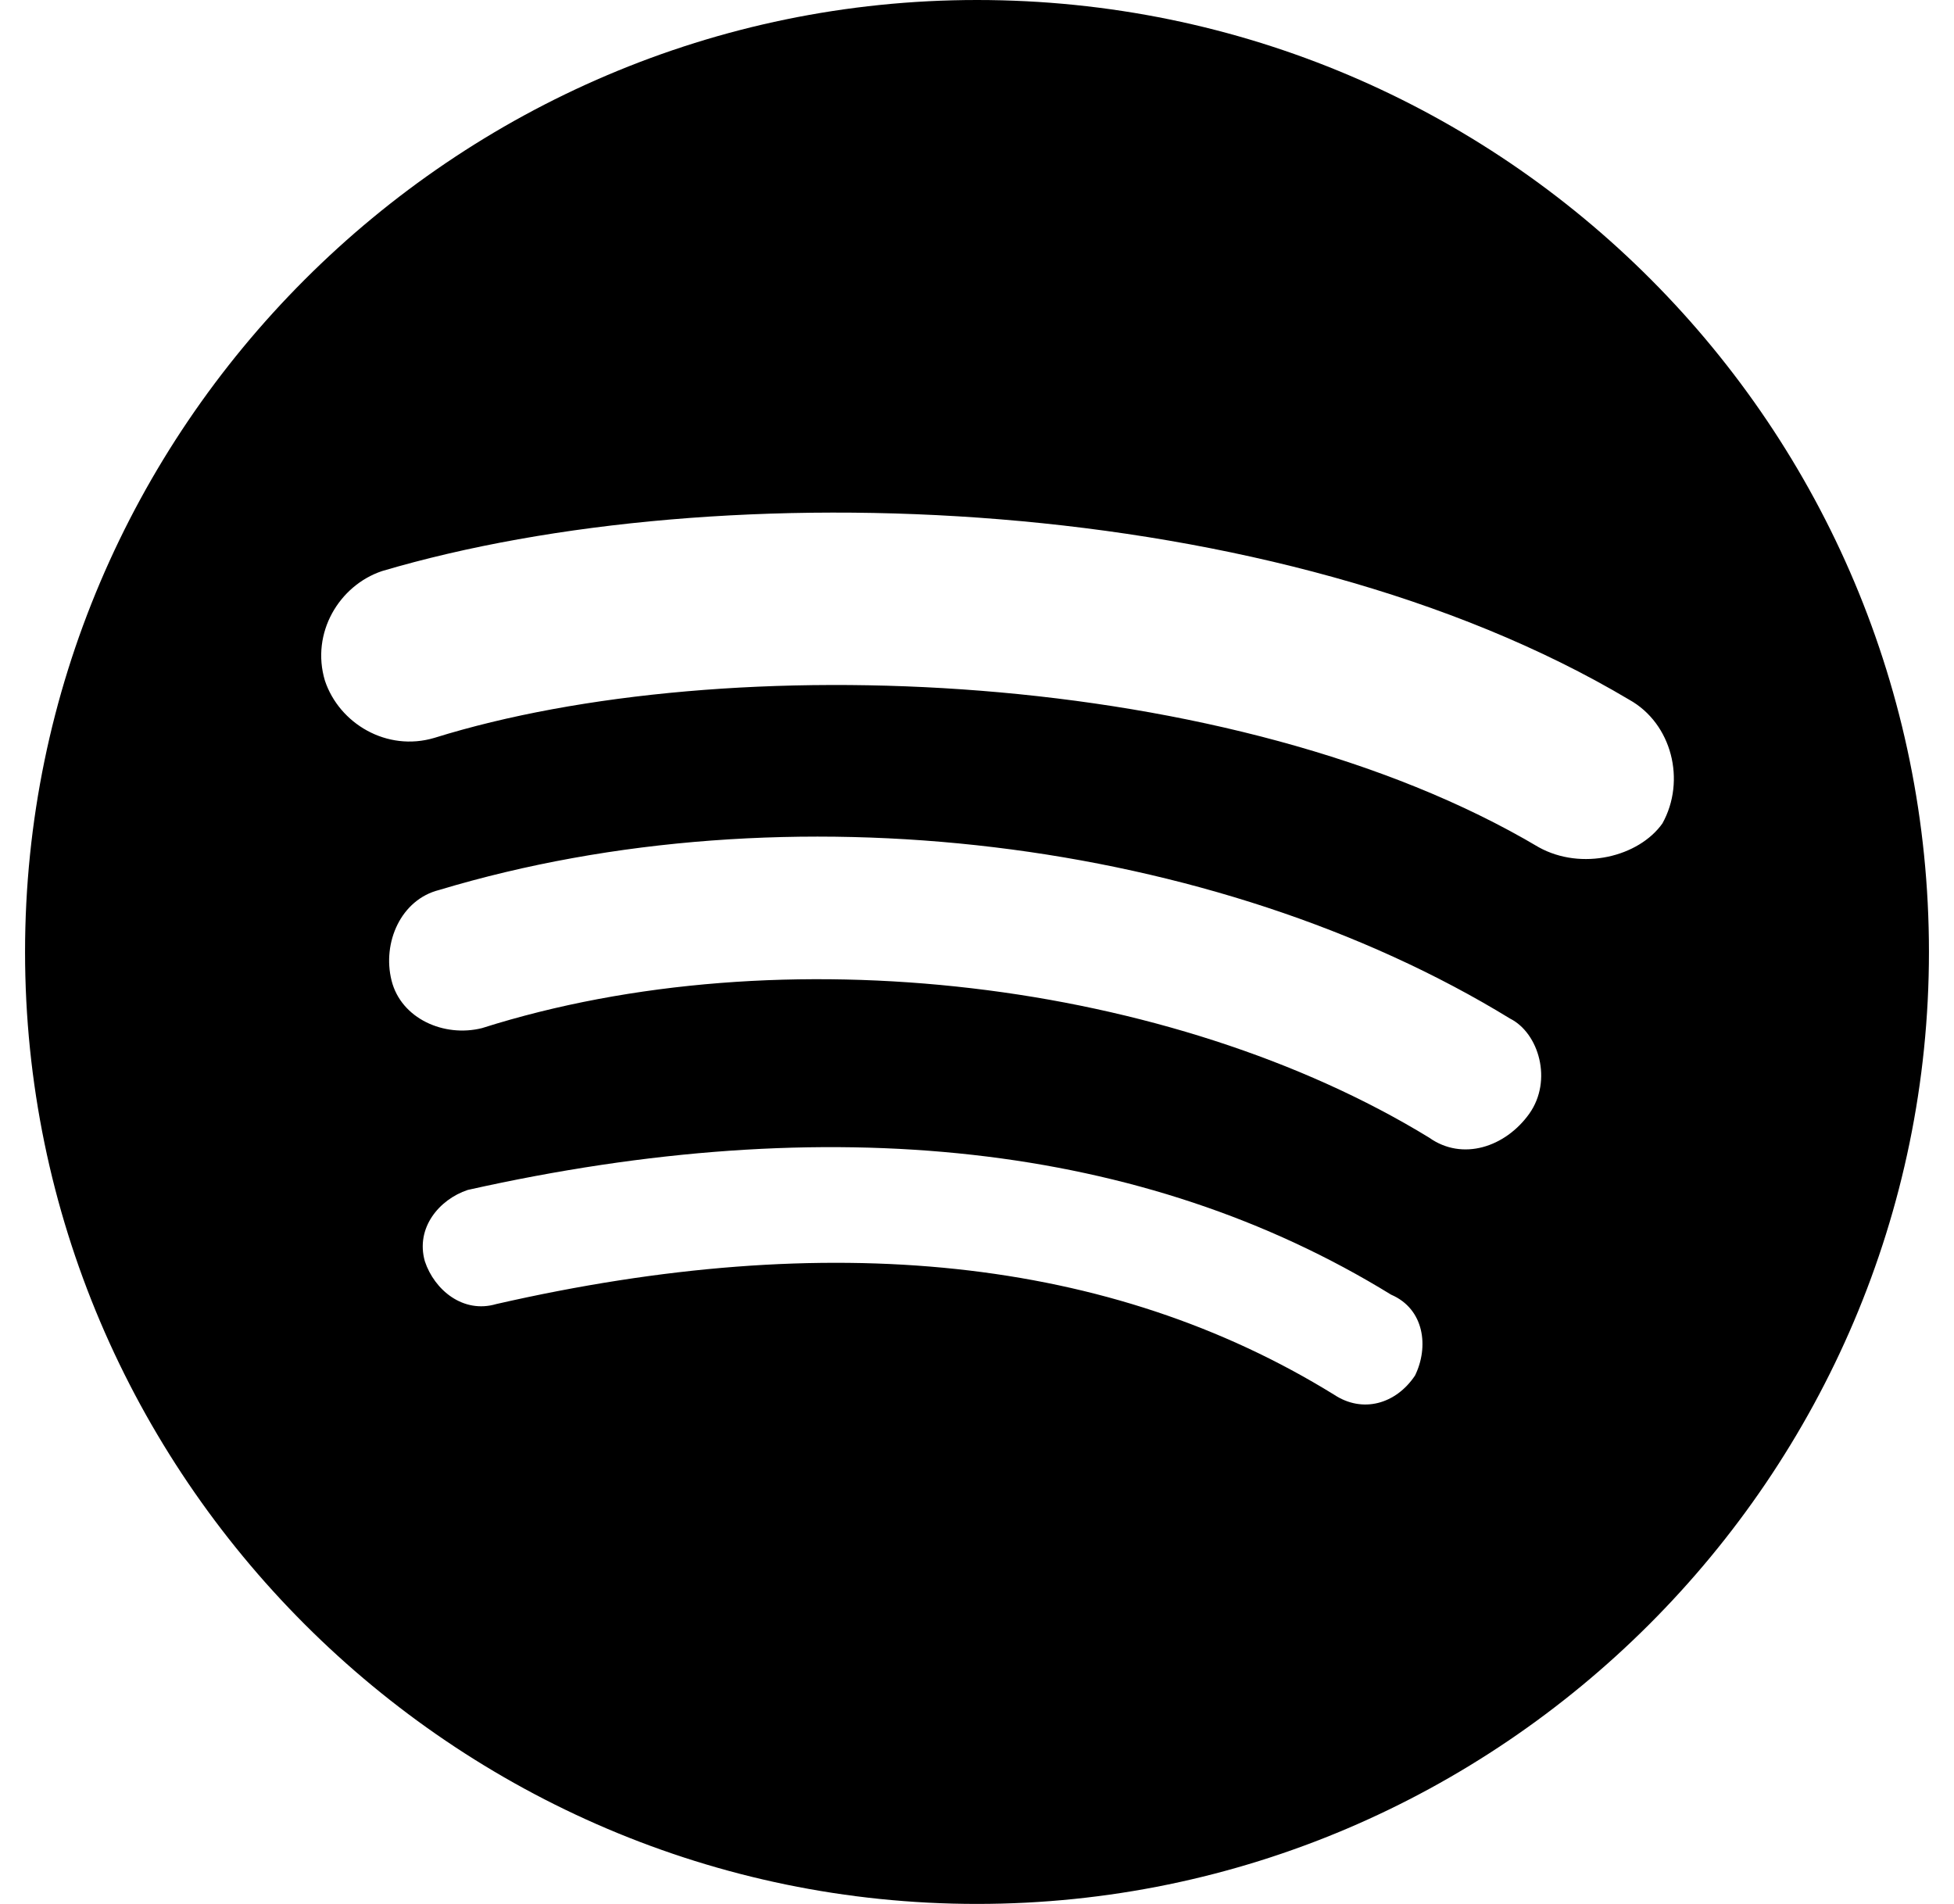 <svg xmlns="http://www.w3.org/2000/svg" width="39" height="38" viewBox="0 0 39 38" fill="none">
  <g clip-path="url(#clip0_8_30)">
    <path d="M19.5 0C9.05 0 0.5 8.55 0.5 19C0.5 29.45 9.05 38 19.5 38C29.95 38 38.5 29.45 38.5 19C38.5 8.55 30.045 0 19.5 0ZM28.242 27.455C27.862 28.023 27.197 28.215 26.625 27.835C22.16 25.08 16.555 24.508 9.903 26.028C9.242 26.222 8.67 25.745 8.48 25.175C8.29 24.508 8.765 23.94 9.335 23.75C16.555 22.133 22.825 22.8 27.765 25.84C28.43 26.125 28.523 26.883 28.242 27.455ZM30.522 22.23C30.045 22.895 29.19 23.18 28.523 22.705C23.395 19.57 15.605 18.62 9.62 20.52C8.862 20.71 8.005 20.33 7.815 19.57C7.625 18.81 8.005 17.953 8.765 17.763C15.7 15.675 24.25 16.722 30.14 20.33C30.712 20.617 30.995 21.565 30.522 22.23ZM30.712 16.91C24.63 13.3 14.465 12.92 8.67 14.727C7.72 15.01 6.77 14.44 6.485 13.585C6.2 12.633 6.77 11.685 7.625 11.398C14.37 9.403 25.485 9.783 32.517 13.965C33.37 14.44 33.655 15.58 33.18 16.435C32.707 17.102 31.565 17.383 30.712 16.91Z" fill="black"/>
  </g>
  <defs>
    <clipPath id="clip0_8_30">
      <rect width="38" height="38" fill="white" transform="translate(0.5)"/>
    </clipPath>
  </defs>
</svg>